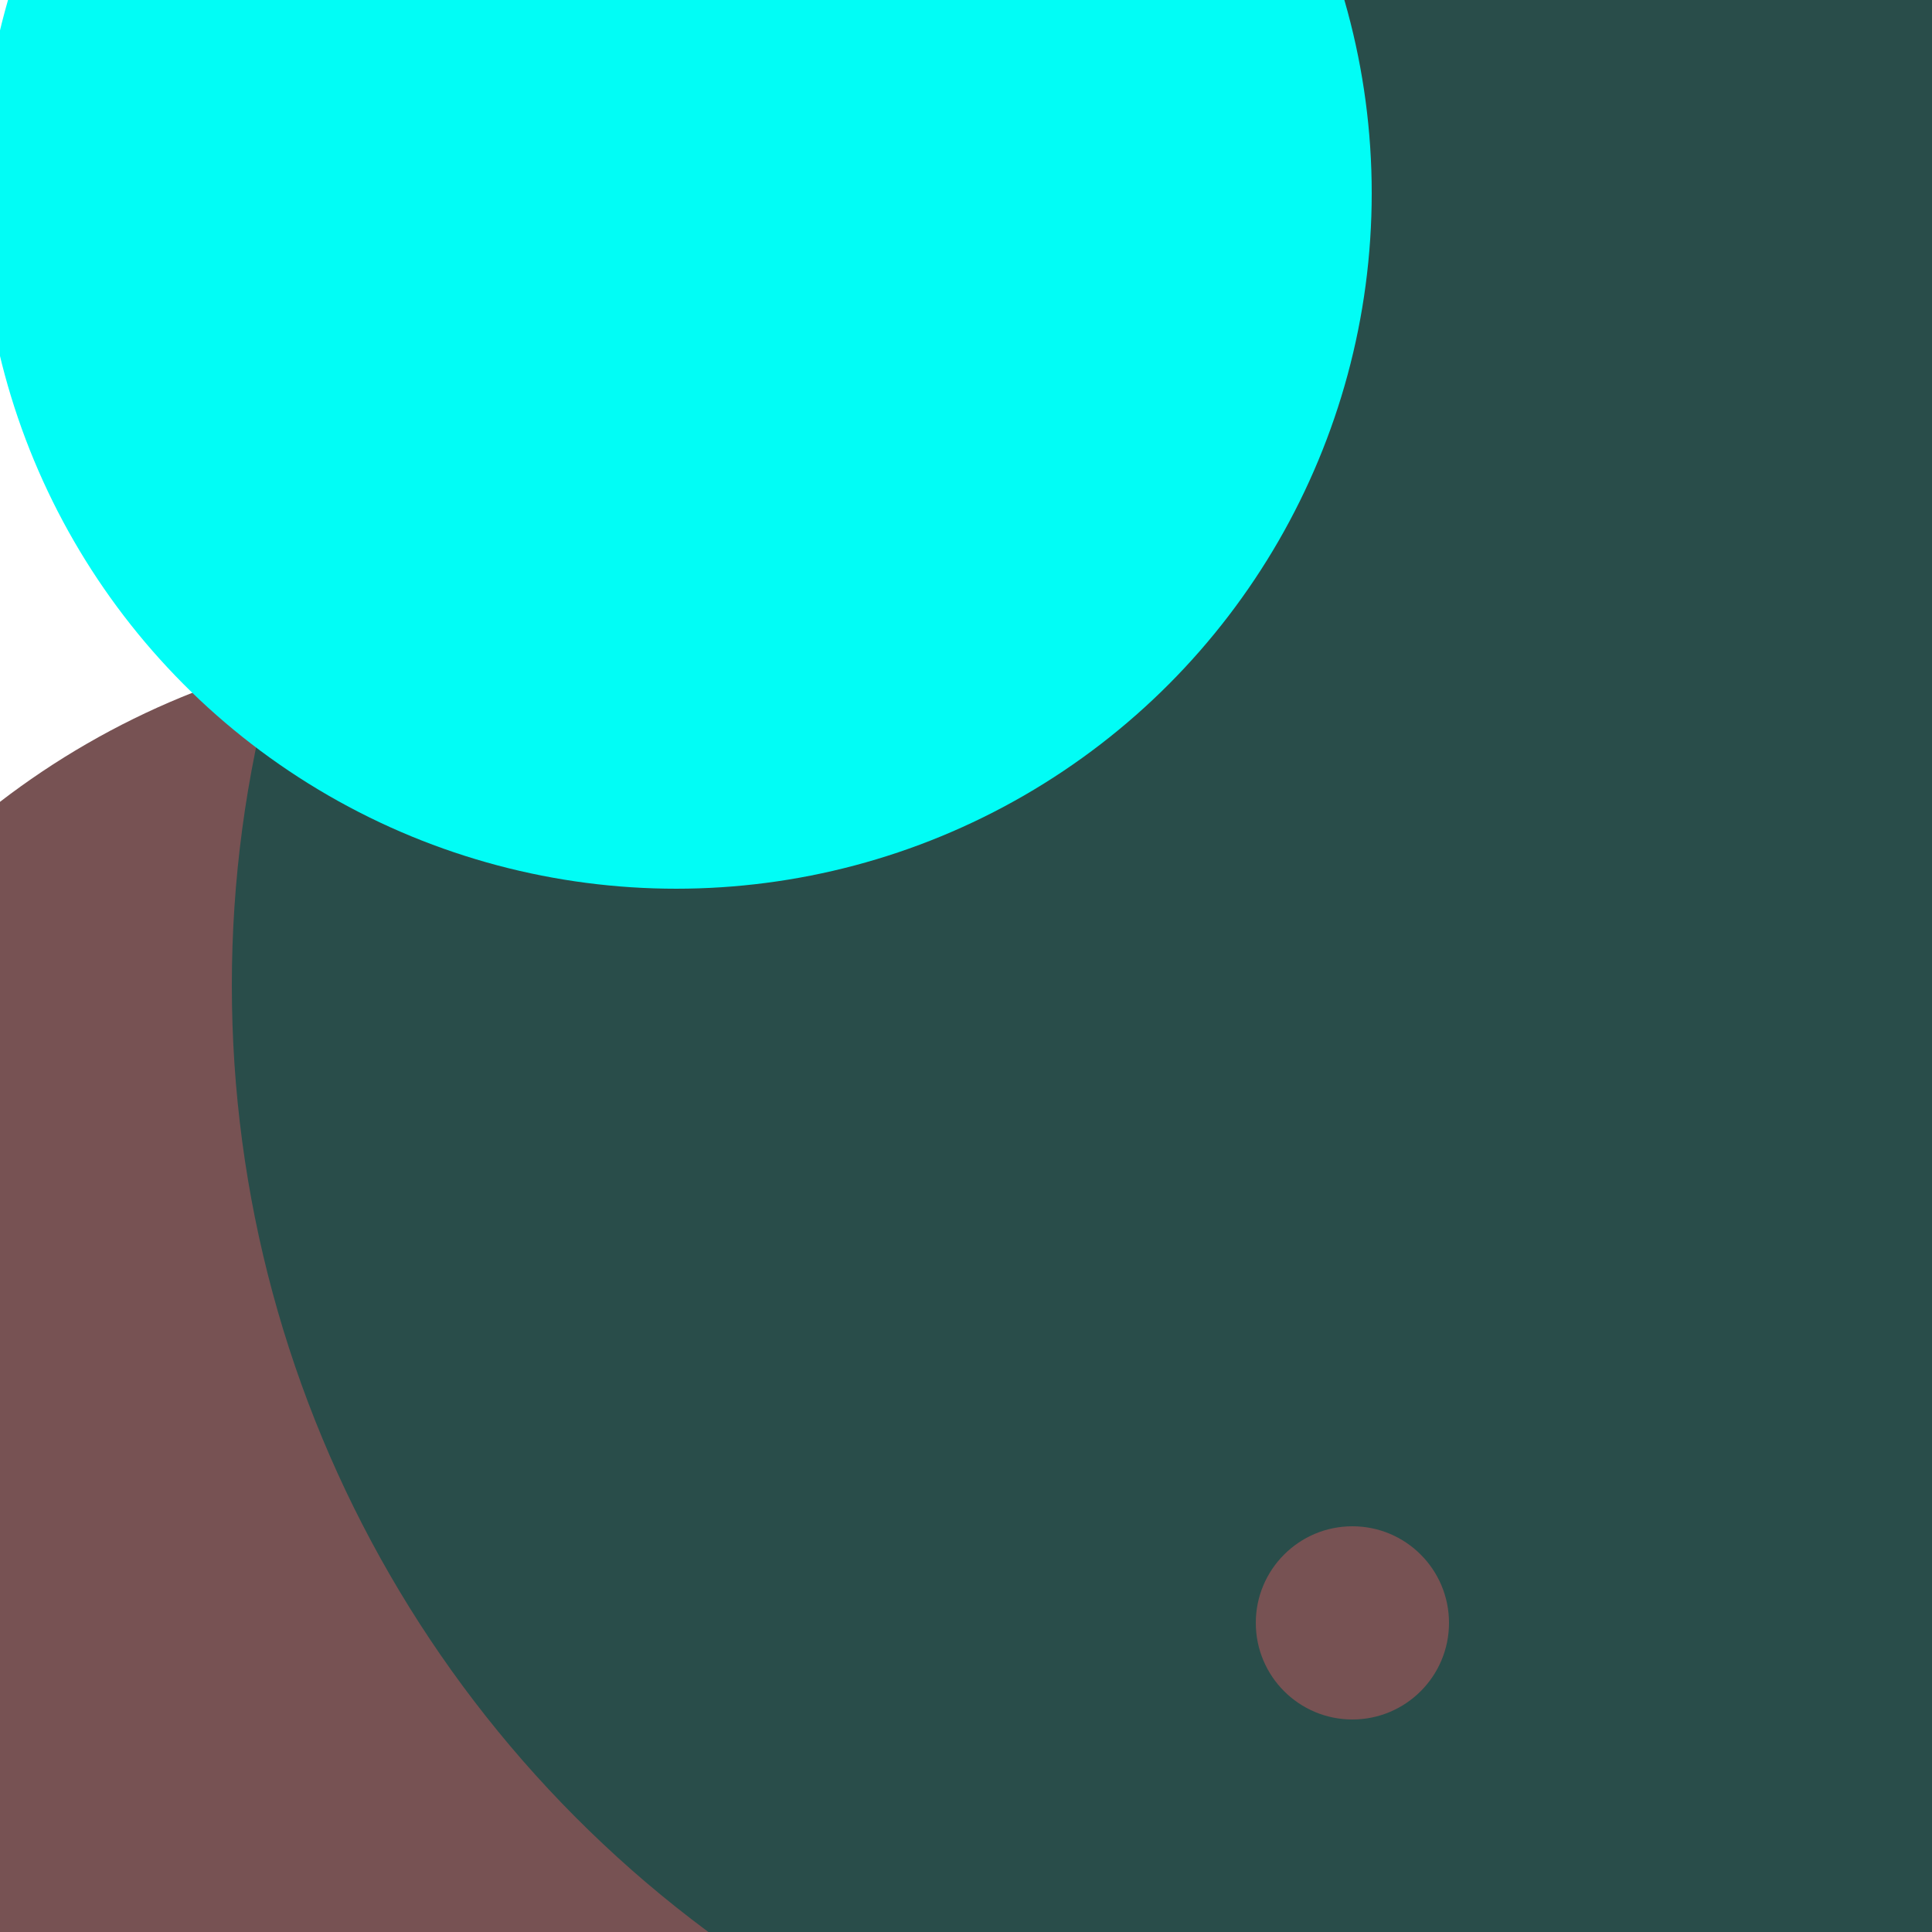 <svg xmlns="http://www.w3.org/2000/svg" preserveAspectRatio="xMinYMin meet" viewBox="0 0 777 777"><defs><filter id="f0" width="300%" height="300%" x="-100%" y="-100%"><feGaussianBlur in="SourceGraphic" stdDeviation="259"/></filter><filter id="f1" width="300%" height="300%" x="-100%" y="-100%"><feGaussianBlur in="SourceGraphic" stdDeviation="700"/></filter></defs><rect width="100%" height="100%" fill="#fff" /><circle cx="24%" cy="79%" r="20%" filter="url(#f1)" fill="#01fdf6"></circle><circle cx="25%" cy="74%" r="41%" filter="url(#f1)" fill="#775253"></circle><circle cx="73%" cy="51%" r="61%" filter="url(#f0)" fill="#294d4a"></circle><circle cx="70%" cy="84%" r="5%" filter="url(#f0)" fill="#775253"></circle><circle cx="35%" cy="10%" r="36%" filter="url(#f0)" fill="#01fdf6"></circle></svg>